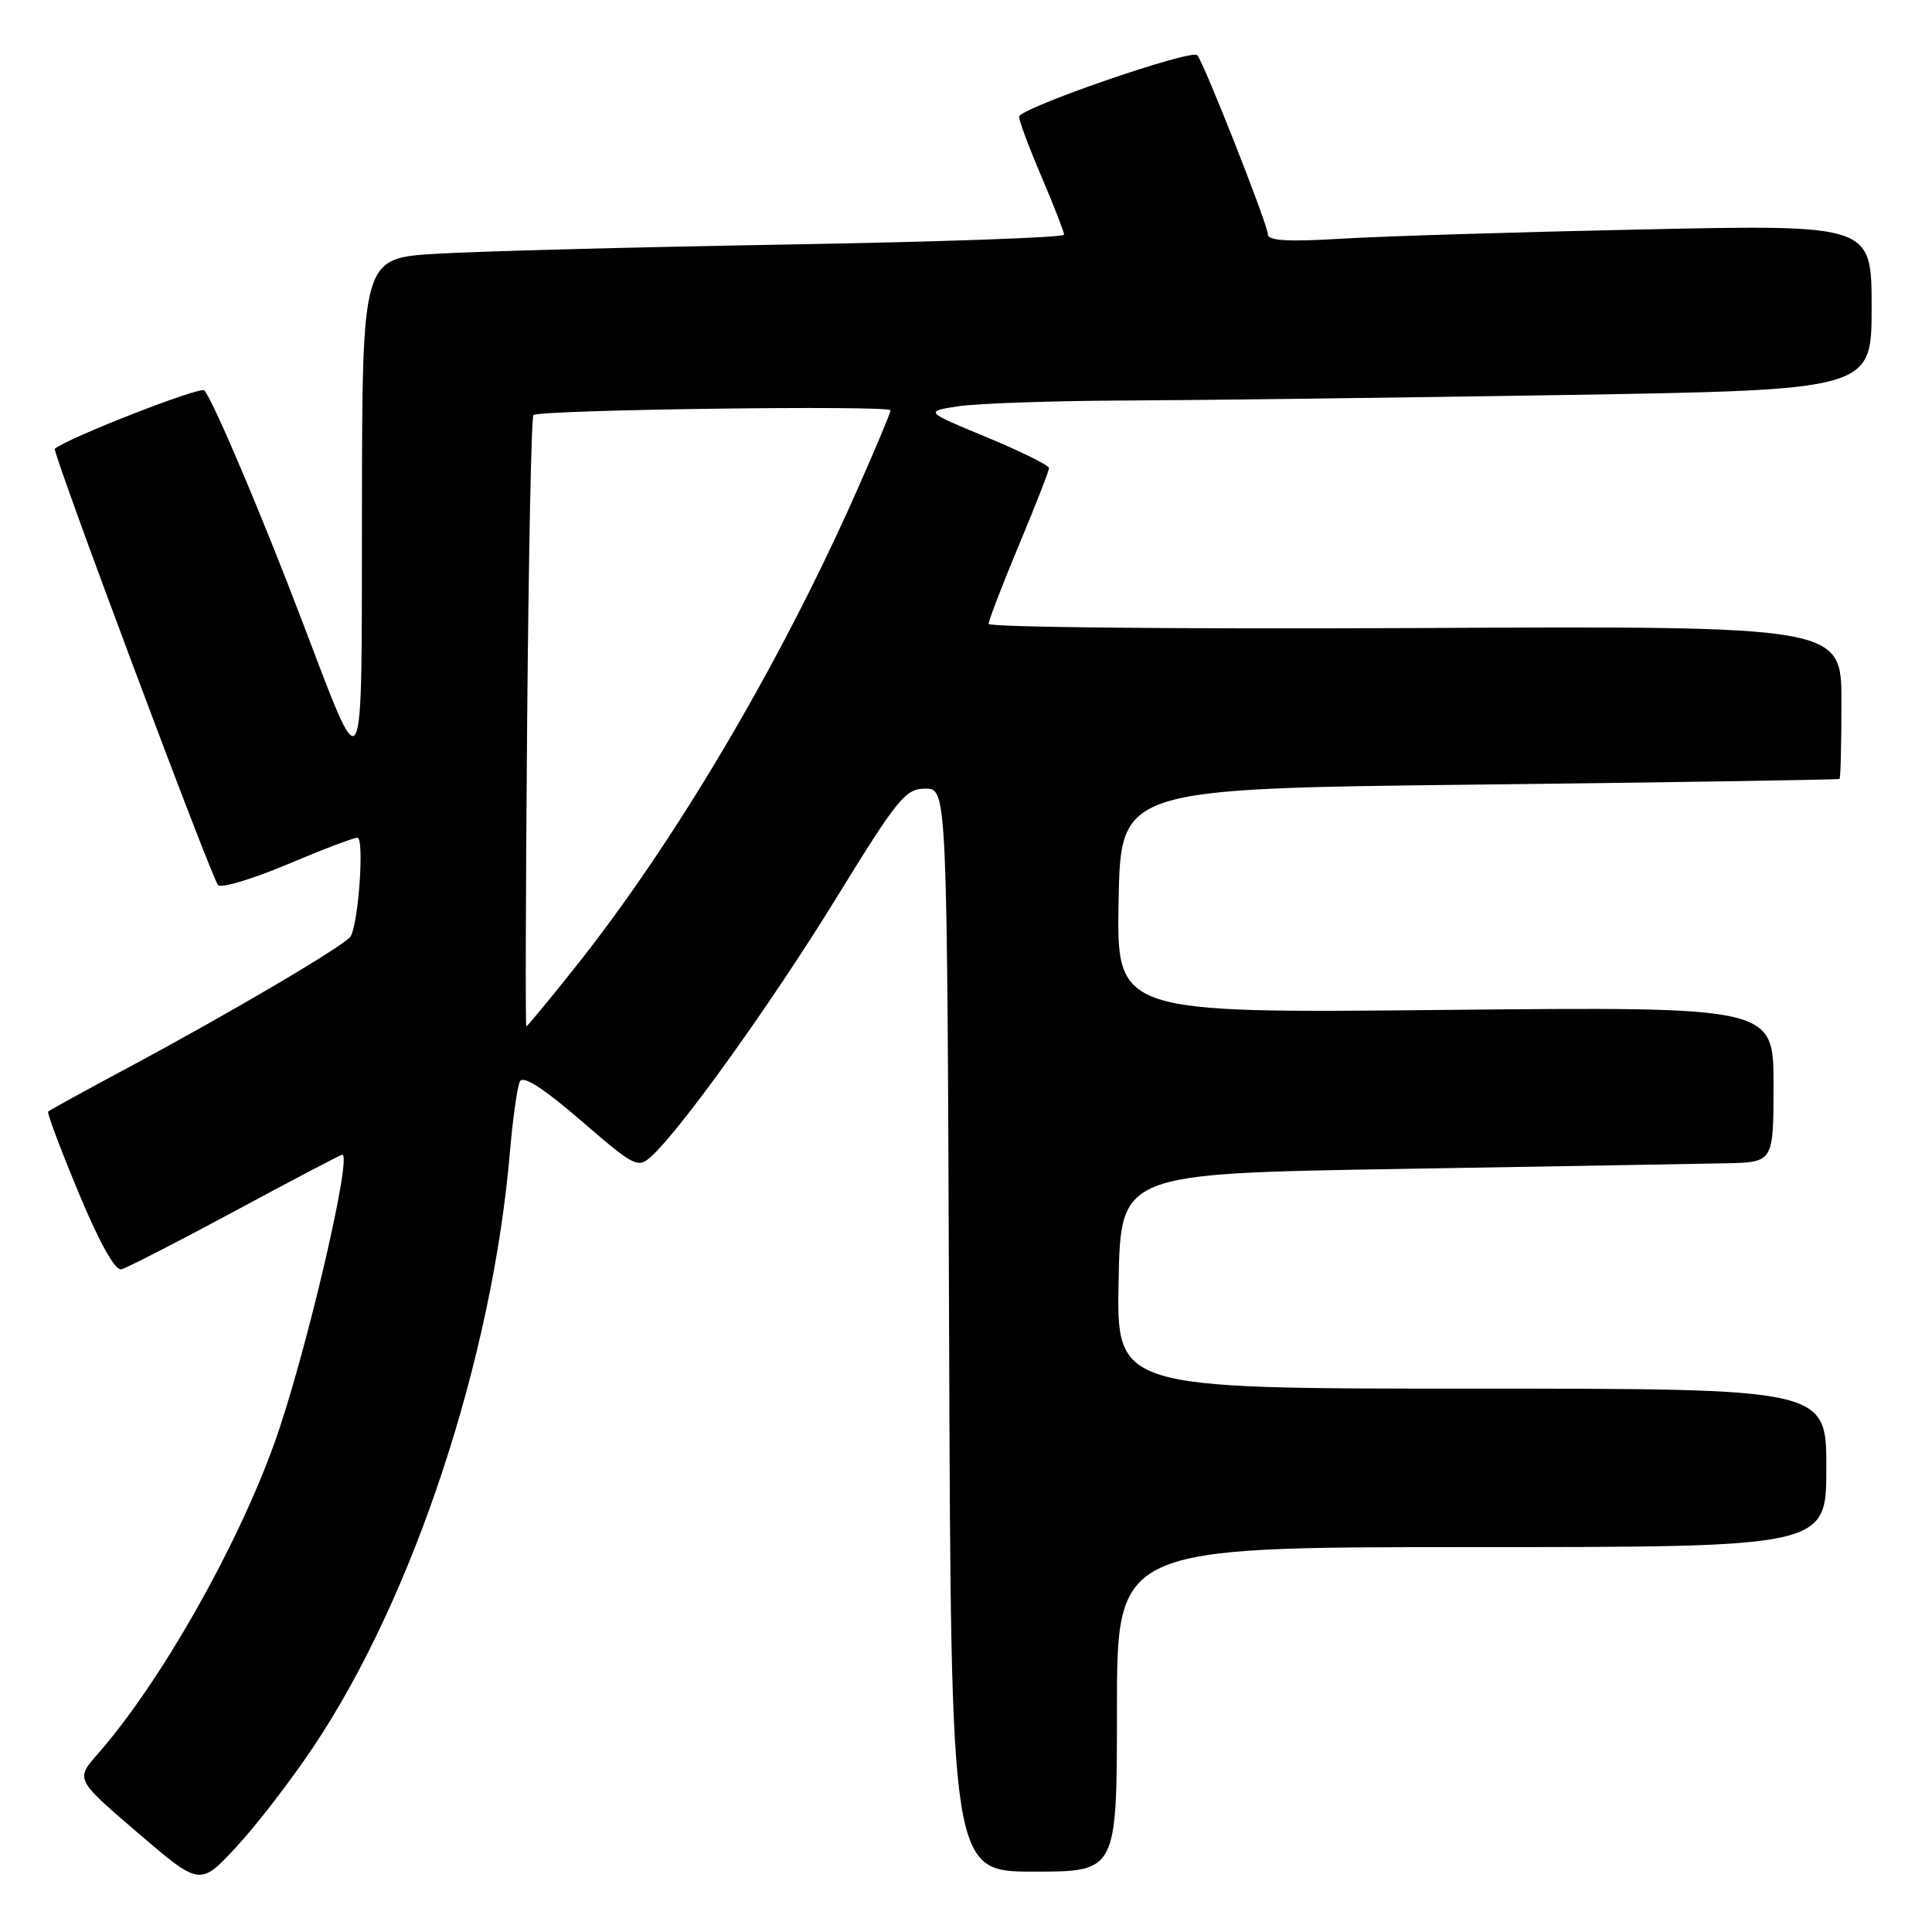 <?xml version="1.0" encoding="UTF-8" standalone="no"?>
<!DOCTYPE svg PUBLIC "-//W3C//DTD SVG 1.1//EN" "http://www.w3.org/Graphics/SVG/1.1/DTD/svg11.dtd" >
<svg xmlns="http://www.w3.org/2000/svg" xmlns:xlink="http://www.w3.org/1999/xlink" version="1.1" viewBox="0 0 256 256">
 <g >
 <path fill="currentColor"
d=" M 41.58 231.39 C 54.84 211.54 65.27 179.90 67.58 152.50 C 67.96 148.10 68.55 143.95 68.90 143.28 C 69.33 142.47 72.06 144.23 76.99 148.49 C 84.08 154.61 84.52 154.84 86.30 153.23 C 90.25 149.65 102.26 132.89 110.81 119.00 C 118.96 105.75 119.98 104.50 122.62 104.50 C 125.50 104.50 125.50 104.50 125.76 176.25 C 126.01 248.00 126.01 248.00 137.01 248.00 C 148.00 248.00 148.00 248.00 148.00 226.50 C 148.00 205.00 148.00 205.00 195.00 205.00 C 242.00 205.00 242.00 205.00 242.00 194.50 C 242.00 184.00 242.00 184.00 194.97 184.00 C 147.95 184.00 147.95 184.00 148.22 169.75 C 148.50 155.50 148.50 155.50 185.50 154.89 C 205.85 154.55 225.31 154.21 228.75 154.14 C 235.00 154.00 235.00 154.00 235.00 143.70 C 235.00 133.39 235.00 133.39 191.47 133.82 C 147.95 134.26 147.95 134.26 148.22 119.38 C 148.50 104.50 148.50 104.50 196.00 103.96 C 222.12 103.66 243.61 103.32 243.75 103.21 C 243.89 103.09 244.00 98.49 244.00 92.97 C 244.00 82.94 244.00 82.94 187.50 83.22 C 156.42 83.37 131.00 83.12 131.00 82.67 C 131.00 82.21 132.80 77.52 135.00 72.26 C 137.20 66.99 139.00 62.39 139.00 62.02 C 139.00 61.66 135.29 59.82 130.75 57.94 C 122.50 54.52 122.50 54.52 127.00 53.83 C 129.47 53.46 139.41 53.11 149.09 53.07 C 158.76 53.03 184.97 52.70 207.34 52.34 C 248.00 51.67 248.00 51.67 248.00 40.72 C 248.00 29.76 248.00 29.76 217.75 30.40 C 201.11 30.75 183.11 31.30 177.75 31.63 C 170.65 32.06 168.00 31.90 168.00 31.05 C 168.00 29.79 159.46 8.13 158.64 7.31 C 157.81 6.48 135.00 14.36 135.03 15.47 C 135.04 16.04 136.39 19.64 138.03 23.47 C 139.66 27.31 141.00 30.74 141.00 31.10 C 141.00 31.47 124.46 32.05 104.25 32.40 C 84.04 32.75 63.11 33.30 57.75 33.63 C 48.00 34.22 48.00 34.22 47.96 67.36 C 47.91 105.25 48.44 104.31 39.88 81.89 C 34.58 67.98 28.19 52.95 27.07 51.73 C 26.55 51.16 9.14 57.96 7.26 59.46 C 6.86 59.78 28.06 116.43 28.90 117.29 C 29.33 117.72 33.44 116.48 38.06 114.54 C 42.67 112.59 46.85 111.00 47.36 111.00 C 48.30 111.00 47.51 122.37 46.45 124.09 C 45.73 125.24 30.72 134.10 17.08 141.41 C 11.36 144.47 6.55 147.12 6.38 147.29 C 6.21 147.46 8.03 152.30 10.42 158.05 C 13.17 164.66 15.25 168.38 16.08 168.19 C 16.80 168.01 23.60 164.53 31.18 160.44 C 38.77 156.35 45.15 153.00 45.35 153.00 C 46.74 153.00 40.39 180.02 36.35 191.25 C 31.37 205.12 21.20 223.01 12.97 232.39 C 9.99 235.77 9.99 235.77 18.25 242.85 C 26.50 249.92 26.50 249.92 31.33 244.71 C 33.99 241.85 38.60 235.85 41.58 231.39 Z  M 69.85 95.75 C 70.04 73.61 70.41 55.27 70.68 55.00 C 71.37 54.29 118.00 53.67 118.00 54.37 C 118.00 54.70 115.96 59.56 113.46 65.19 C 103.29 88.14 89.36 111.68 76.15 128.25 C 72.76 132.51 69.87 136.00 69.74 136.00 C 69.61 136.00 69.66 117.89 69.85 95.75 Z "/>
</g>
</svg>